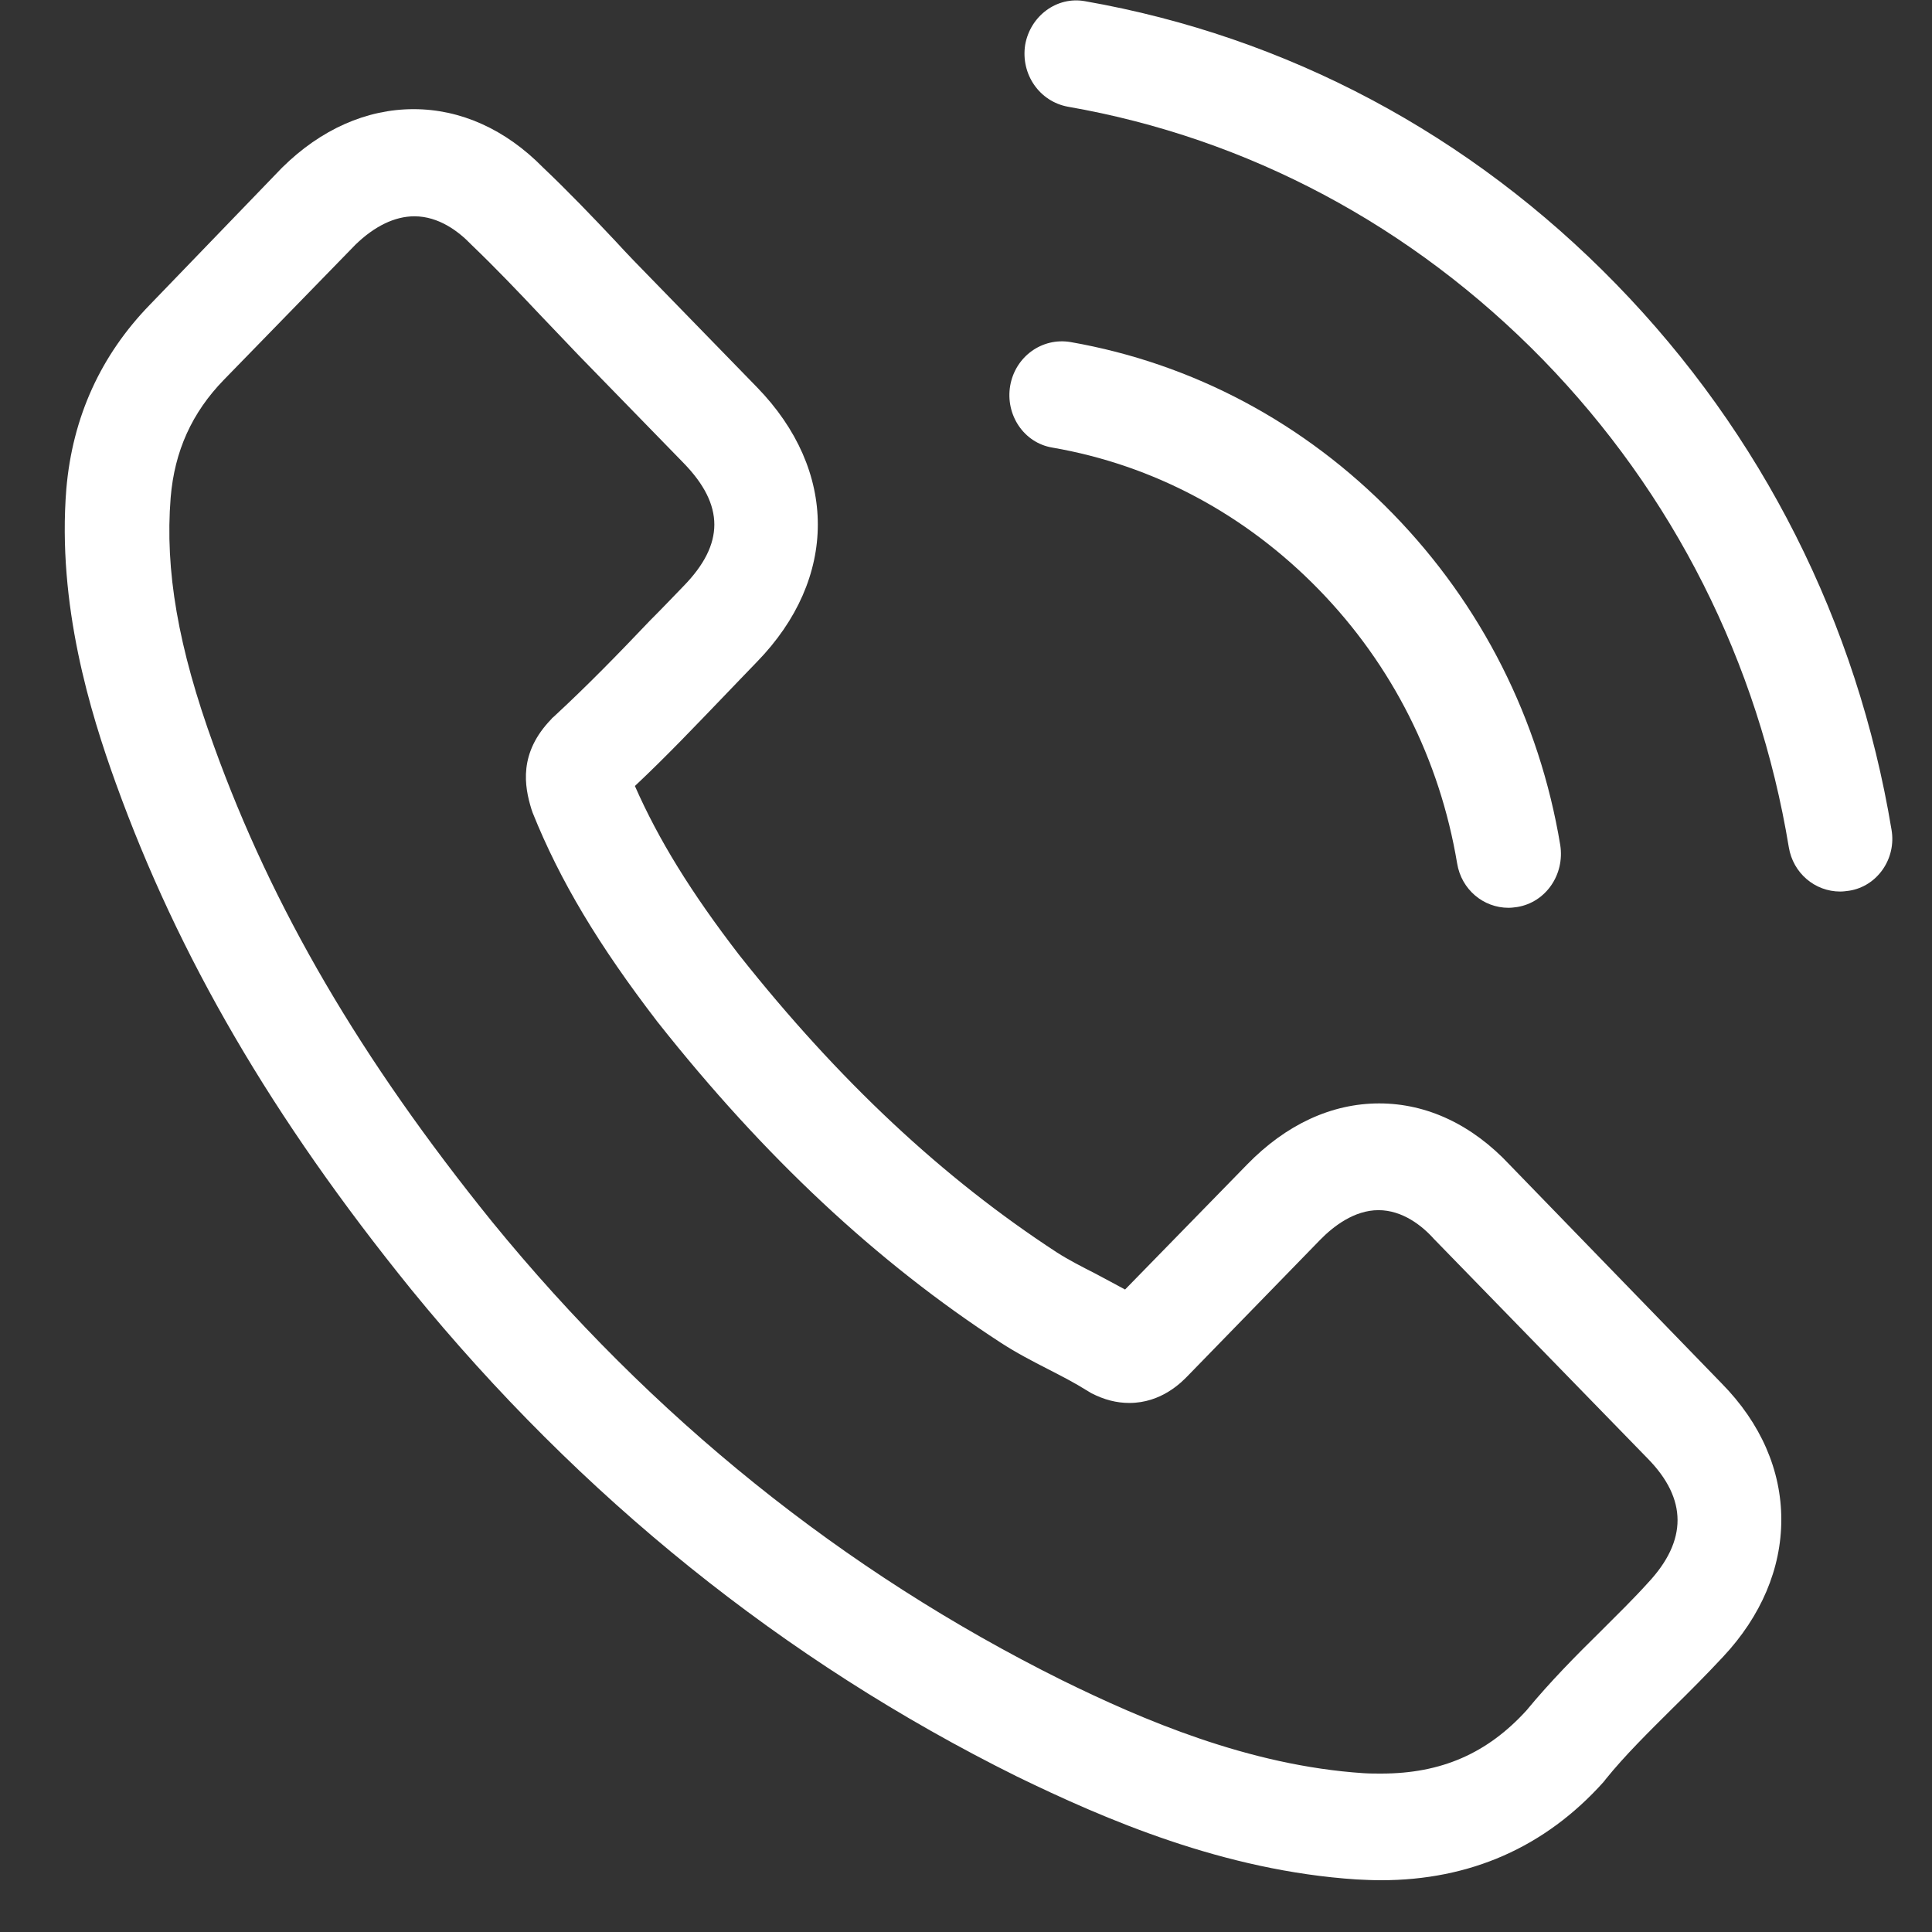 <svg width="24" height="24" viewBox="0 0 24 24" fill="none" xmlns="http://www.w3.org/2000/svg">
<rect x="0" y="0" width="24" height="24" fill="#333333" stroke="none"/>
<path d="M18.755 14.471C18.29 13.973 17.728 13.707 17.133 13.707C16.543 13.707 15.977 13.968 15.492 14.466L13.976 16.019C13.851 15.95 13.727 15.886 13.607 15.821C13.434 15.733 13.271 15.649 13.132 15.56C11.711 14.634 10.421 13.426 9.183 11.864C8.583 11.085 8.18 10.43 7.887 9.764C8.281 9.394 8.645 9.01 9.001 8.64C9.135 8.502 9.269 8.359 9.404 8.221C10.411 7.186 10.411 5.846 9.404 4.811L8.094 3.465C7.945 3.313 7.791 3.155 7.647 2.997C7.36 2.692 7.057 2.376 6.745 2.08C6.28 1.607 5.723 1.356 5.138 1.356C4.553 1.356 3.986 1.607 3.507 2.08C3.502 2.085 3.502 2.085 3.497 2.09L1.866 3.781C1.251 4.412 0.901 5.181 0.824 6.073C0.709 7.512 1.122 8.852 1.439 9.73C2.216 11.883 3.377 13.88 5.109 16.019C7.211 18.596 9.739 20.632 12.628 22.066C13.732 22.603 15.204 23.239 16.85 23.347C16.951 23.352 17.057 23.357 17.153 23.357C18.261 23.357 19.192 22.948 19.921 22.135C19.926 22.125 19.936 22.12 19.94 22.11C20.19 21.8 20.478 21.519 20.78 21.218C20.986 21.016 21.197 20.804 21.404 20.582C21.879 20.075 22.128 19.483 22.128 18.877C22.128 18.266 21.874 17.68 21.389 17.187L18.755 14.471ZM20.473 19.661C20.468 19.661 20.468 19.666 20.473 19.661C20.286 19.868 20.094 20.055 19.887 20.262C19.576 20.568 19.259 20.888 18.962 21.248C18.477 21.78 17.906 22.032 17.157 22.032C17.085 22.032 17.009 22.032 16.937 22.027C15.512 21.933 14.187 21.361 13.194 20.873C10.478 19.523 8.094 17.606 6.112 15.176C4.476 13.15 3.382 11.277 2.657 9.266C2.211 8.039 2.048 7.083 2.12 6.181C2.168 5.604 2.384 5.126 2.782 4.717L4.418 3.037C4.653 2.81 4.903 2.687 5.148 2.687C5.45 2.687 5.695 2.874 5.848 3.032C5.853 3.037 5.858 3.041 5.862 3.046C6.155 3.327 6.433 3.618 6.726 3.929C6.875 4.086 7.028 4.244 7.182 4.407L8.492 5.752C9.001 6.275 9.001 6.758 8.492 7.28C8.353 7.423 8.218 7.566 8.079 7.704C7.676 8.128 7.292 8.522 6.875 8.907C6.865 8.916 6.856 8.921 6.851 8.931C6.438 9.355 6.515 9.769 6.601 10.05C6.606 10.065 6.611 10.08 6.616 10.094C6.956 10.942 7.436 11.741 8.166 12.692L8.17 12.697C9.495 14.372 10.891 15.678 12.431 16.679C12.628 16.807 12.829 16.911 13.021 17.009C13.194 17.098 13.357 17.182 13.496 17.27C13.516 17.28 13.535 17.295 13.554 17.305C13.717 17.389 13.871 17.428 14.029 17.428C14.427 17.428 14.677 17.172 14.758 17.088L16.399 15.402C16.562 15.235 16.822 15.033 17.124 15.033C17.421 15.033 17.666 15.225 17.815 15.393C17.82 15.398 17.82 15.398 17.824 15.402L20.468 18.118C20.962 18.621 20.962 19.138 20.473 19.661Z" fill="white"/>
<path d="M13.072 5.56C14.329 5.777 15.471 6.388 16.383 7.324C17.295 8.261 17.885 9.434 18.101 10.725C18.154 11.05 18.427 11.277 18.739 11.277C18.777 11.277 18.811 11.272 18.849 11.267C19.204 11.208 19.439 10.863 19.382 10.498C19.123 8.936 18.403 7.512 17.304 6.383C16.205 5.254 14.819 4.515 13.298 4.249C12.943 4.19 12.612 4.431 12.549 4.791C12.487 5.151 12.717 5.501 13.072 5.56Z" fill="white"/>
<path d="M23.497 10.306C23.07 7.734 21.89 5.392 20.076 3.529C18.263 1.666 15.984 0.454 13.479 0.015C13.129 -0.049 12.798 0.198 12.735 0.557C12.678 0.922 12.913 1.262 13.268 1.326C15.504 1.716 17.543 2.805 19.165 4.466C20.787 6.132 21.842 8.226 22.221 10.523C22.274 10.848 22.547 11.075 22.859 11.075C22.898 11.075 22.931 11.07 22.97 11.065C23.32 11.011 23.56 10.666 23.497 10.306Z" fill="white"/>
</svg>
